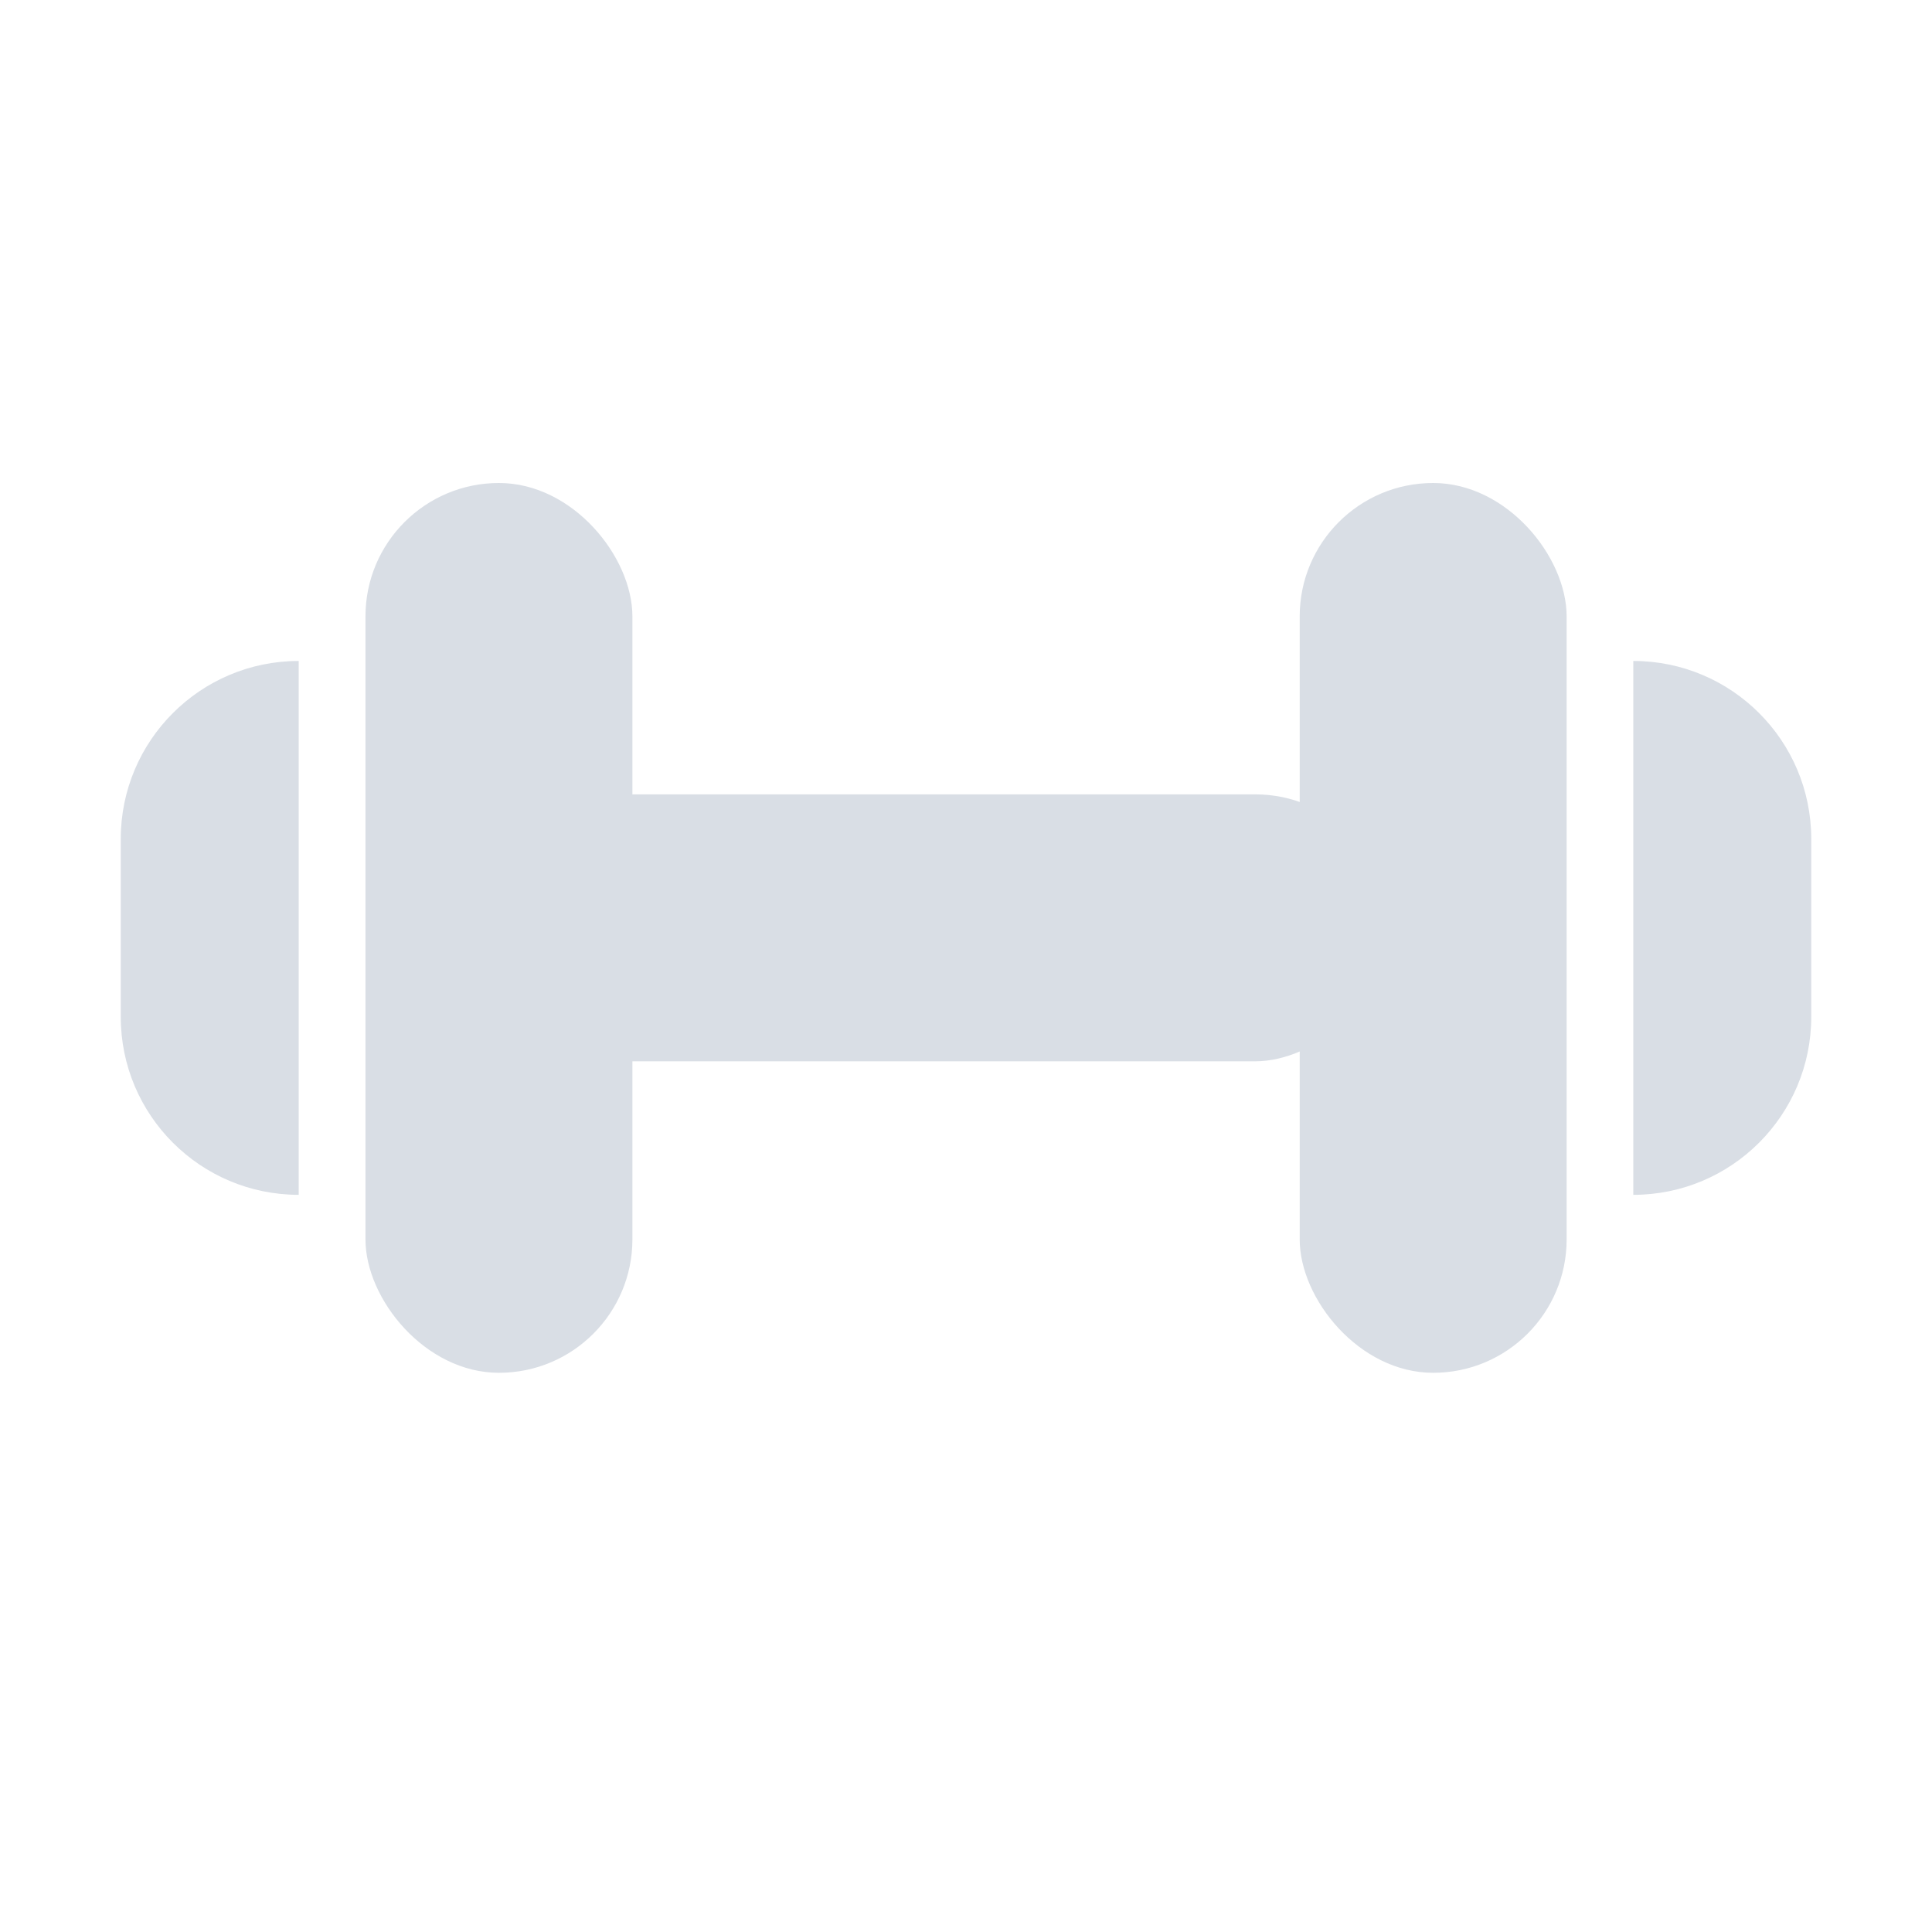 <svg width="18" height="18" viewBox="0 0 18 18" fill="none" xmlns="http://www.w3.org/2000/svg">
<path d="M2.783 11.132C1.868 11.132 1.125 10.39 1.125 9.474L1.125 7.816C1.125 6.9 1.868 6.158 2.783 6.158L2.783 11.132Z" fill="#D9DEE5"/>
<rect x="5.892" y="12.79" width="2.487" height="8.29" rx="1.243" transform="rotate(-180 5.892 12.79)" fill="#D9DEE5"/>
<rect x="4.648" y="9.888" width="2.487" height="8.29" rx="1.243" transform="rotate(-90 4.648 9.888)" fill="#D9DEE5"/>
<rect x="12.109" y="4.5" width="2.487" height="8.29" rx="1.243" fill="#D9DEE5"/>
<path d="M15.217 6.158C16.132 6.158 16.875 6.9 16.875 7.816V9.474C16.875 10.389 16.132 11.132 15.217 11.132V6.158Z" fill="#D9DEE5"/>
</svg>

